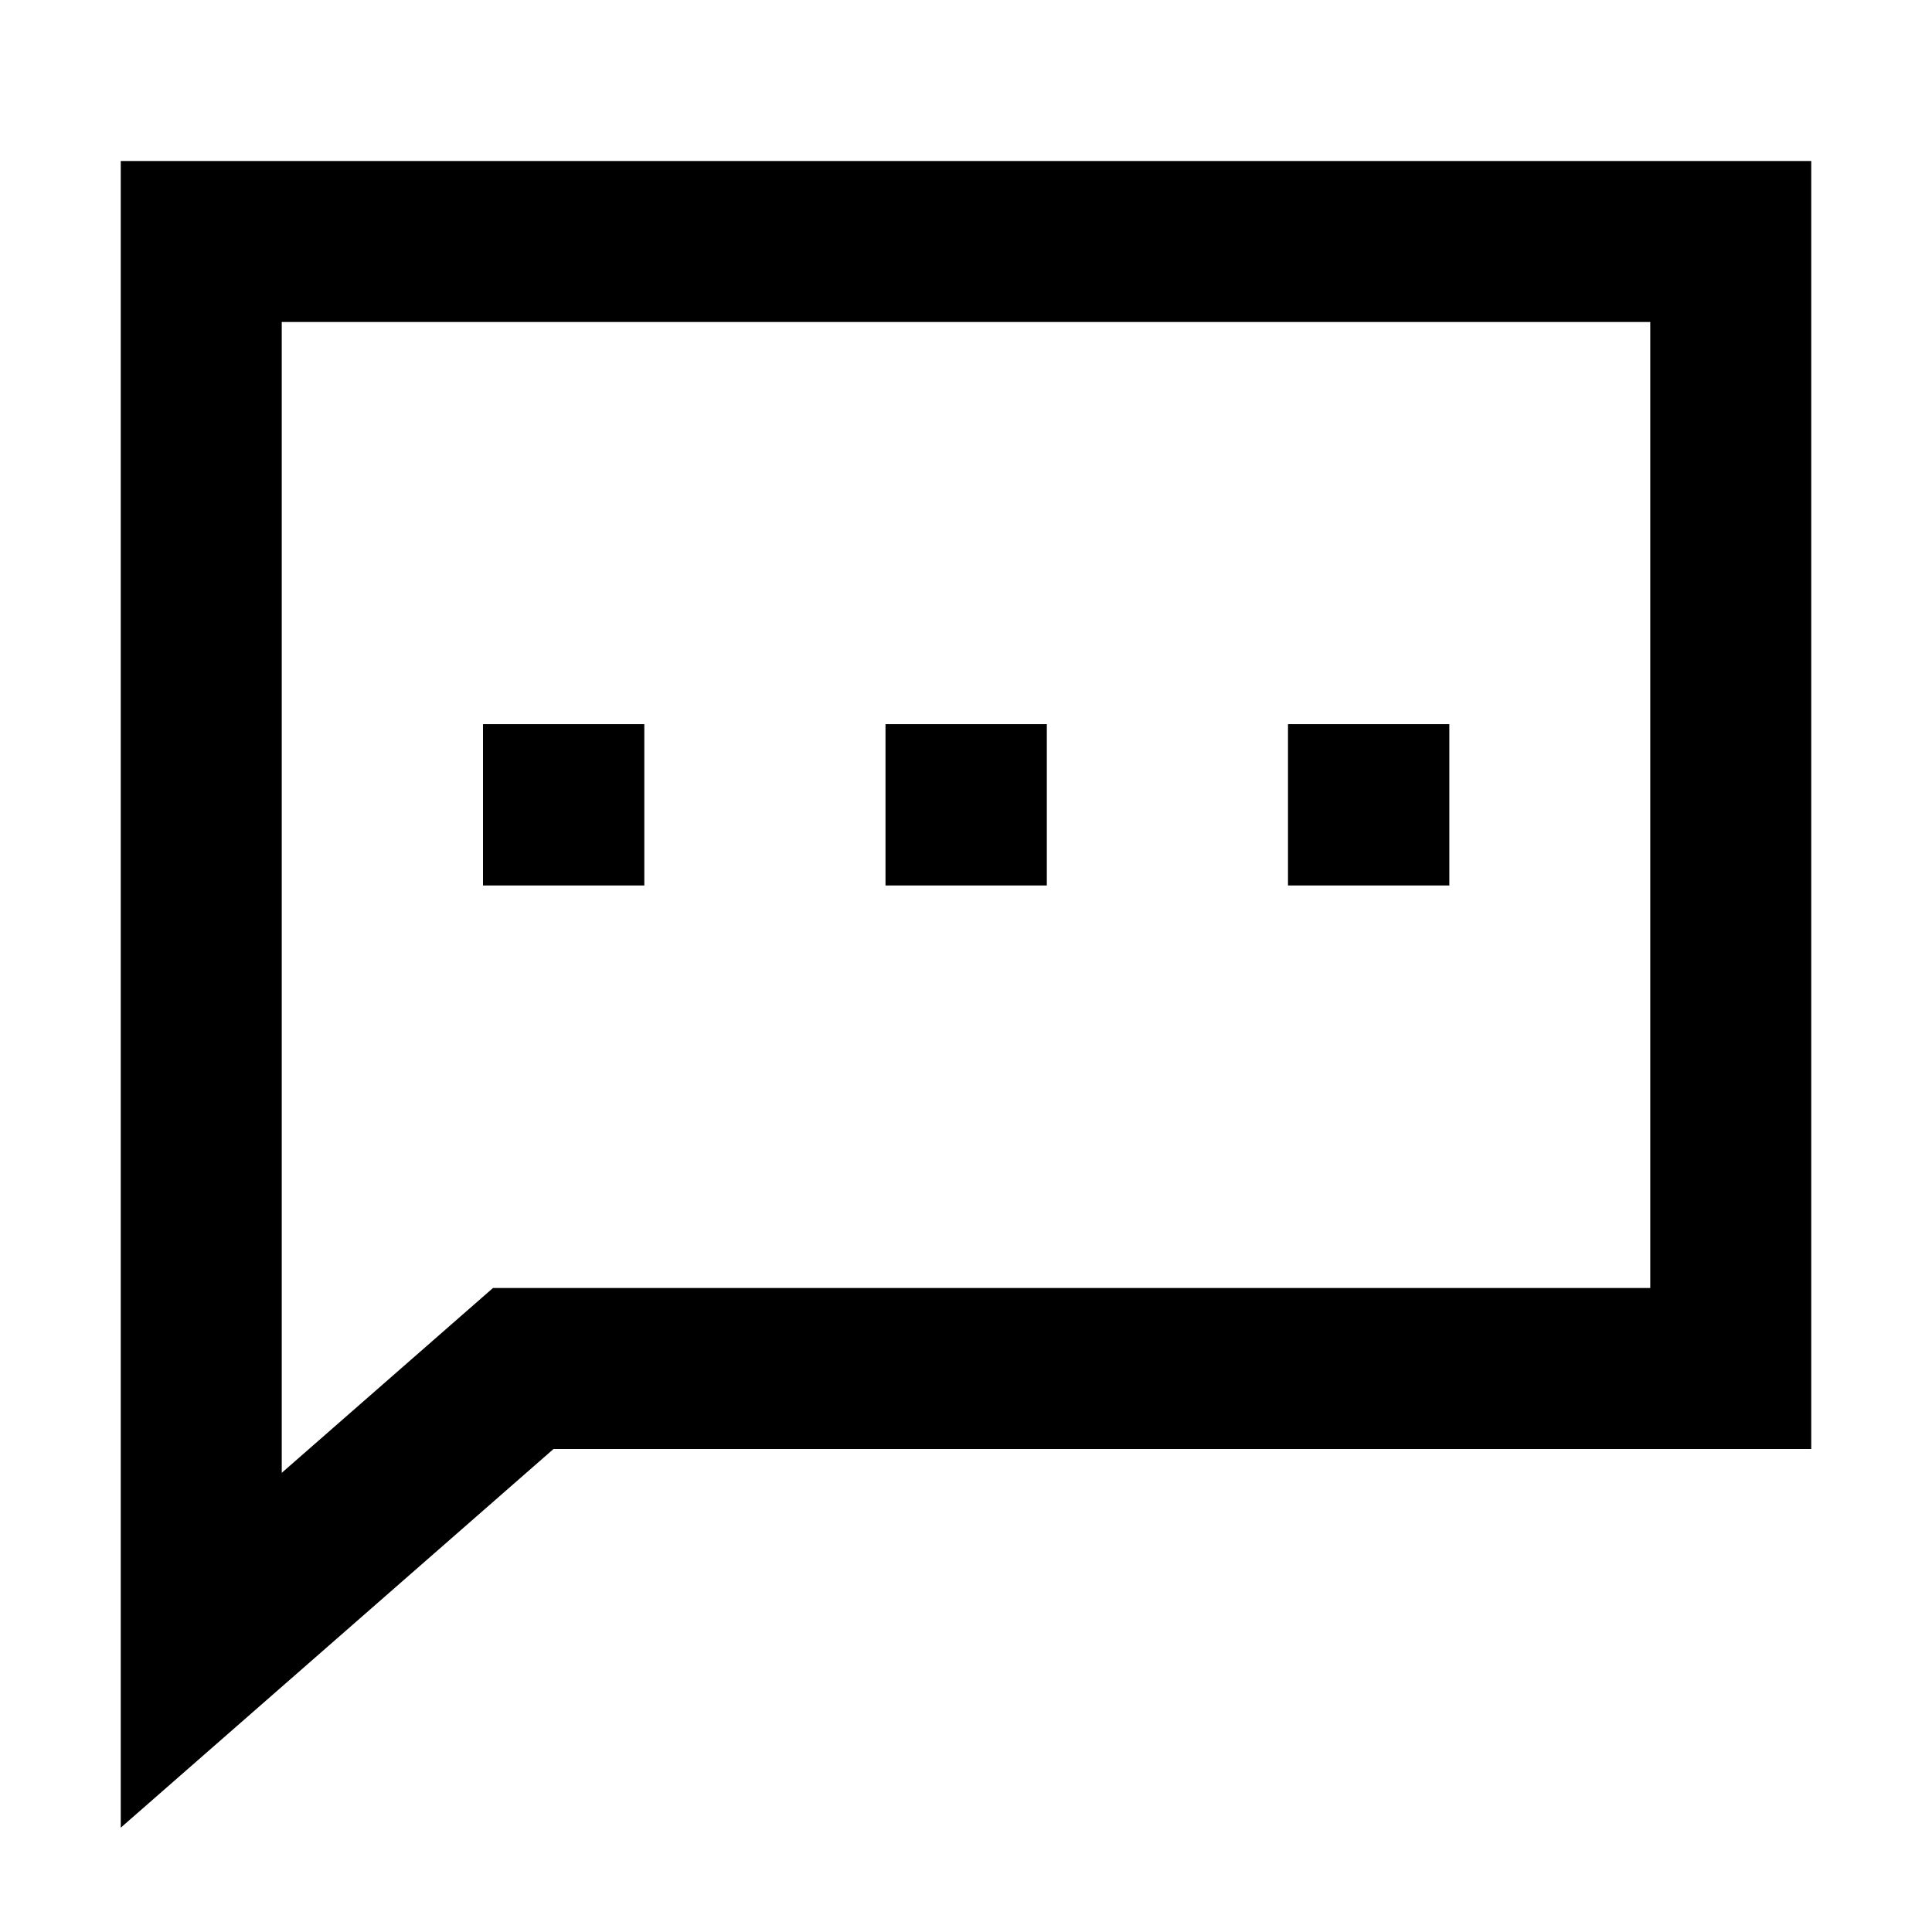 <svg xmlns="http://www.w3.org/2000/svg" width="1em" height="1em" viewBox="0 0 24 24"><path fill="currentColor" d="M1.5 22.704V2h21v16H6.876zm2-4.408L6.124 16H20.5V4h-17zM13.004 11H11V8.996h2.004zm-5 0H6V8.996h2.004zm10 0H16V8.996h2.004z"/></svg>